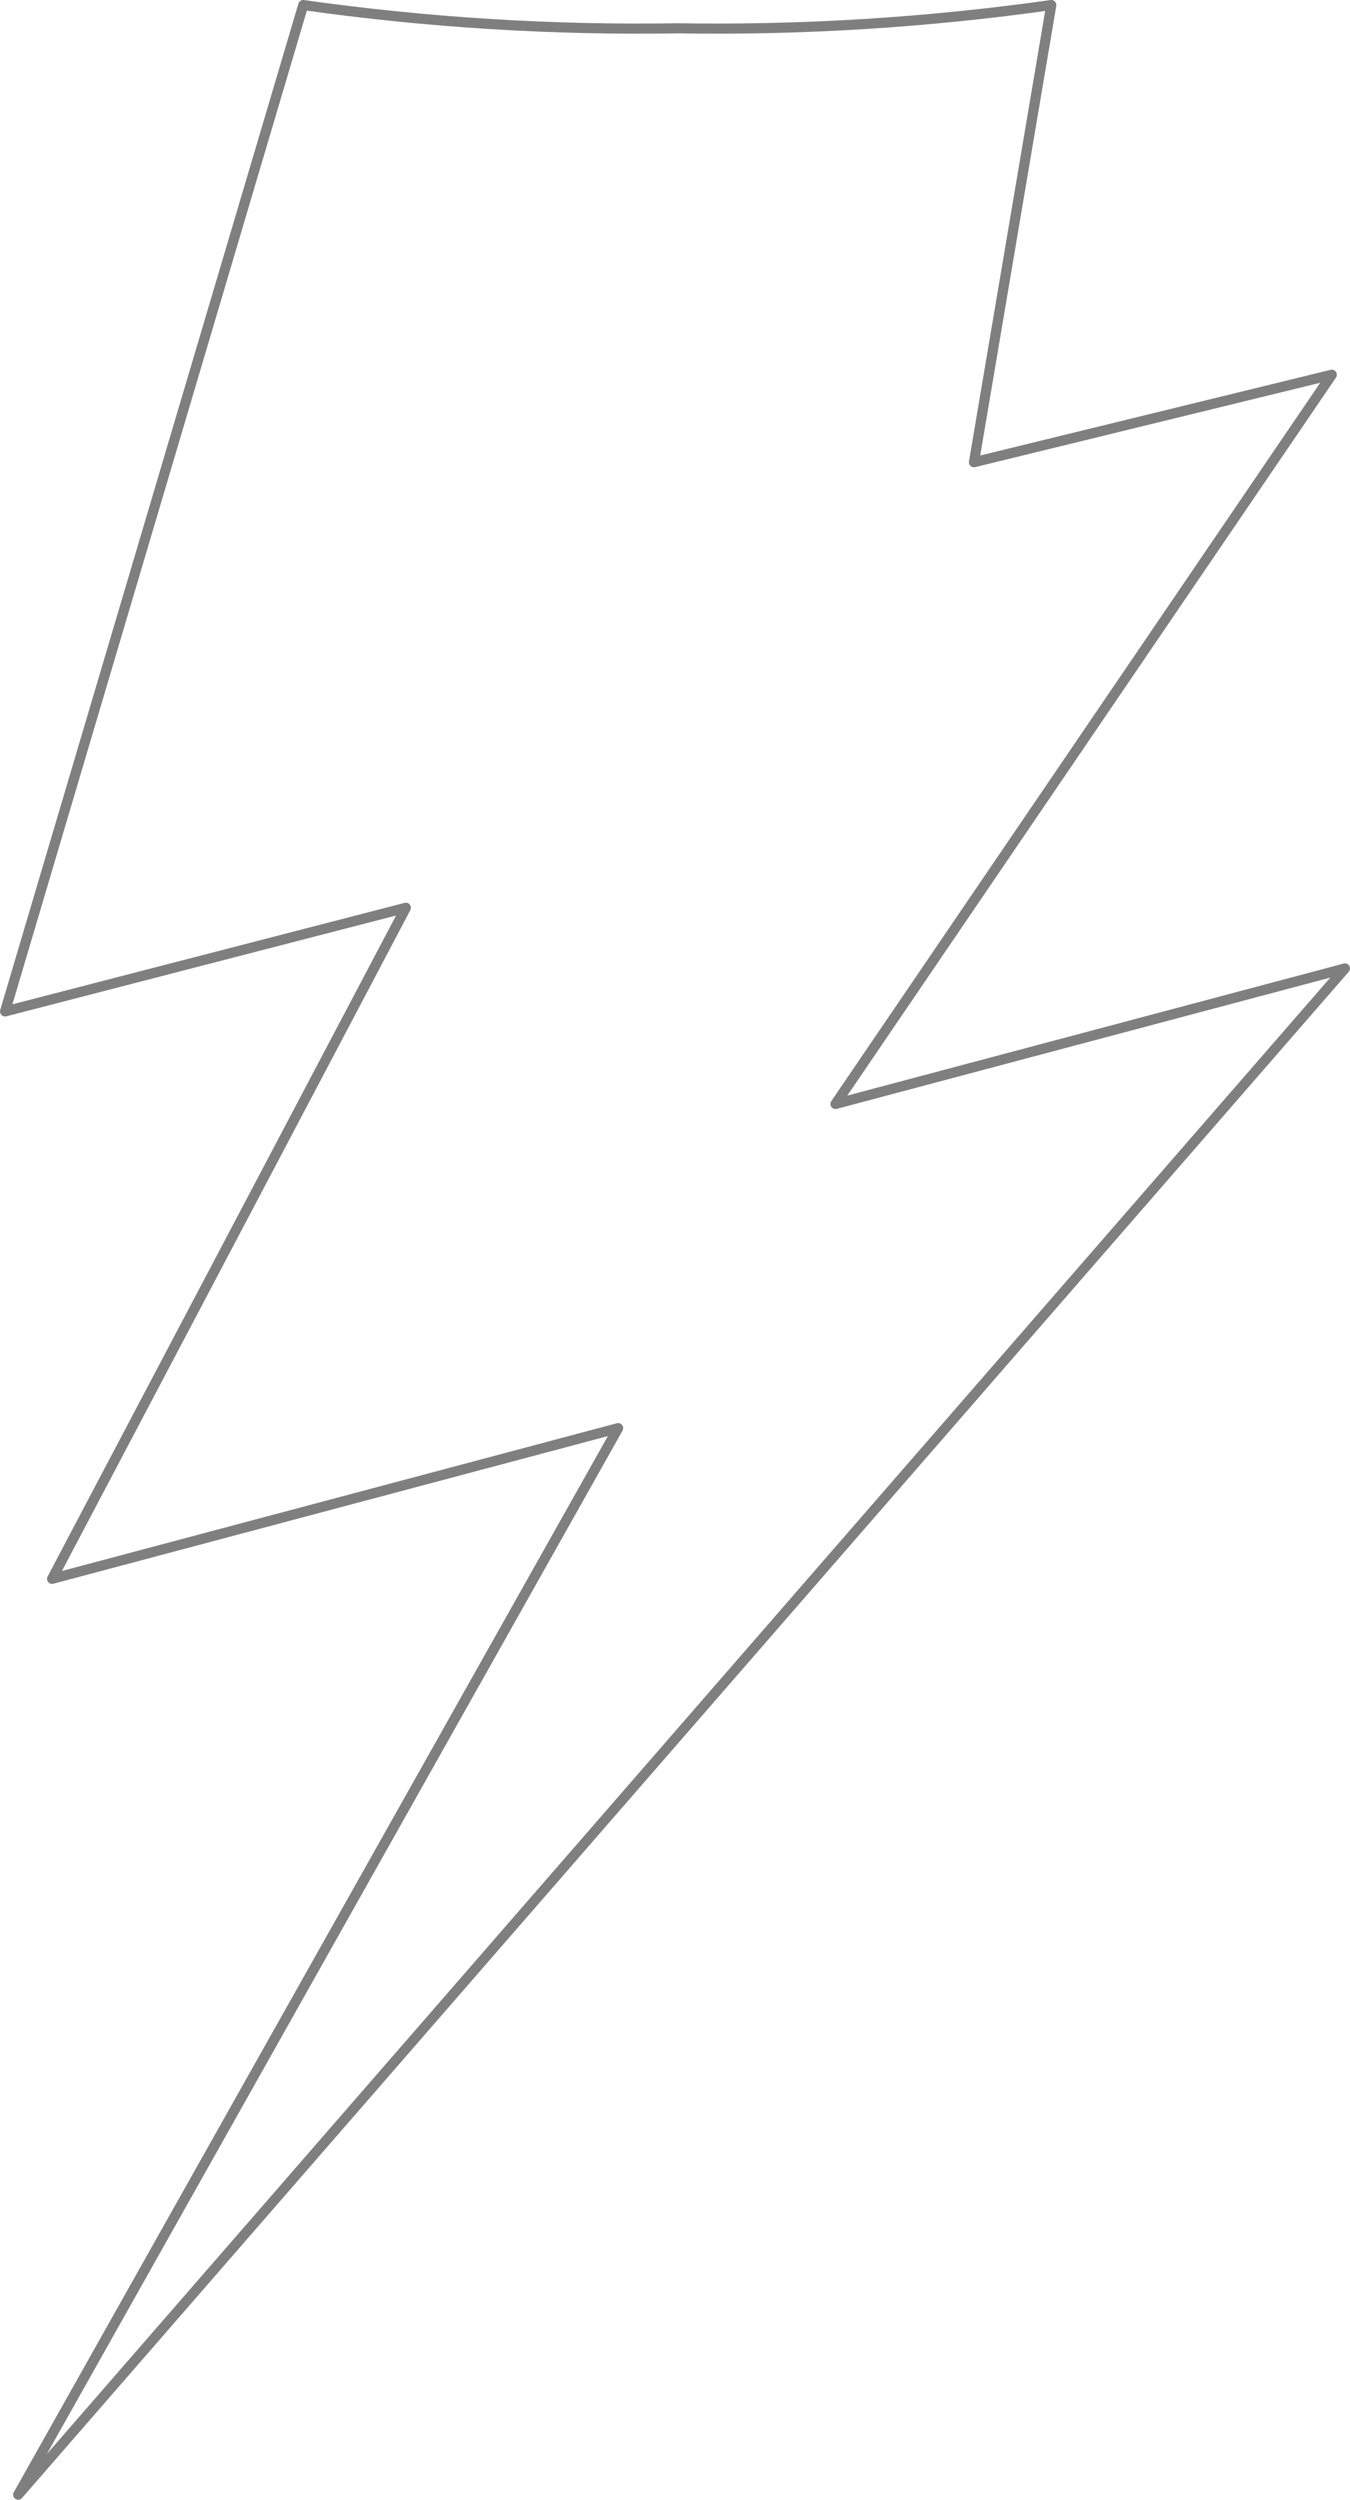<?xml version="1.0" encoding="UTF-8" standalone="no"?>
<svg xmlns:xlink="http://www.w3.org/1999/xlink" height="247.15px" width="133.55px" xmlns="http://www.w3.org/2000/svg">
  <g transform="matrix(1.0, 0.0, 0.0, 1.0, -332.9, -306.55)">
    <path d="M399.9 309.35 Q418.45 309.65 436.9 307.05 L429.25 352.25 464.65 343.6 415.55 415.7 465.95 402.3 334.7 553.2 394.05 447.75 338.05 462.65 373.05 396.3 333.4 406.55 362.9 307.05 Q381.35 309.65 399.9 309.35 Z" fill="none" stroke="#000000" stroke-linecap="round" stroke-linejoin="round" stroke-opacity="0.502" stroke-width="1.0"/>
  </g>
</svg>
